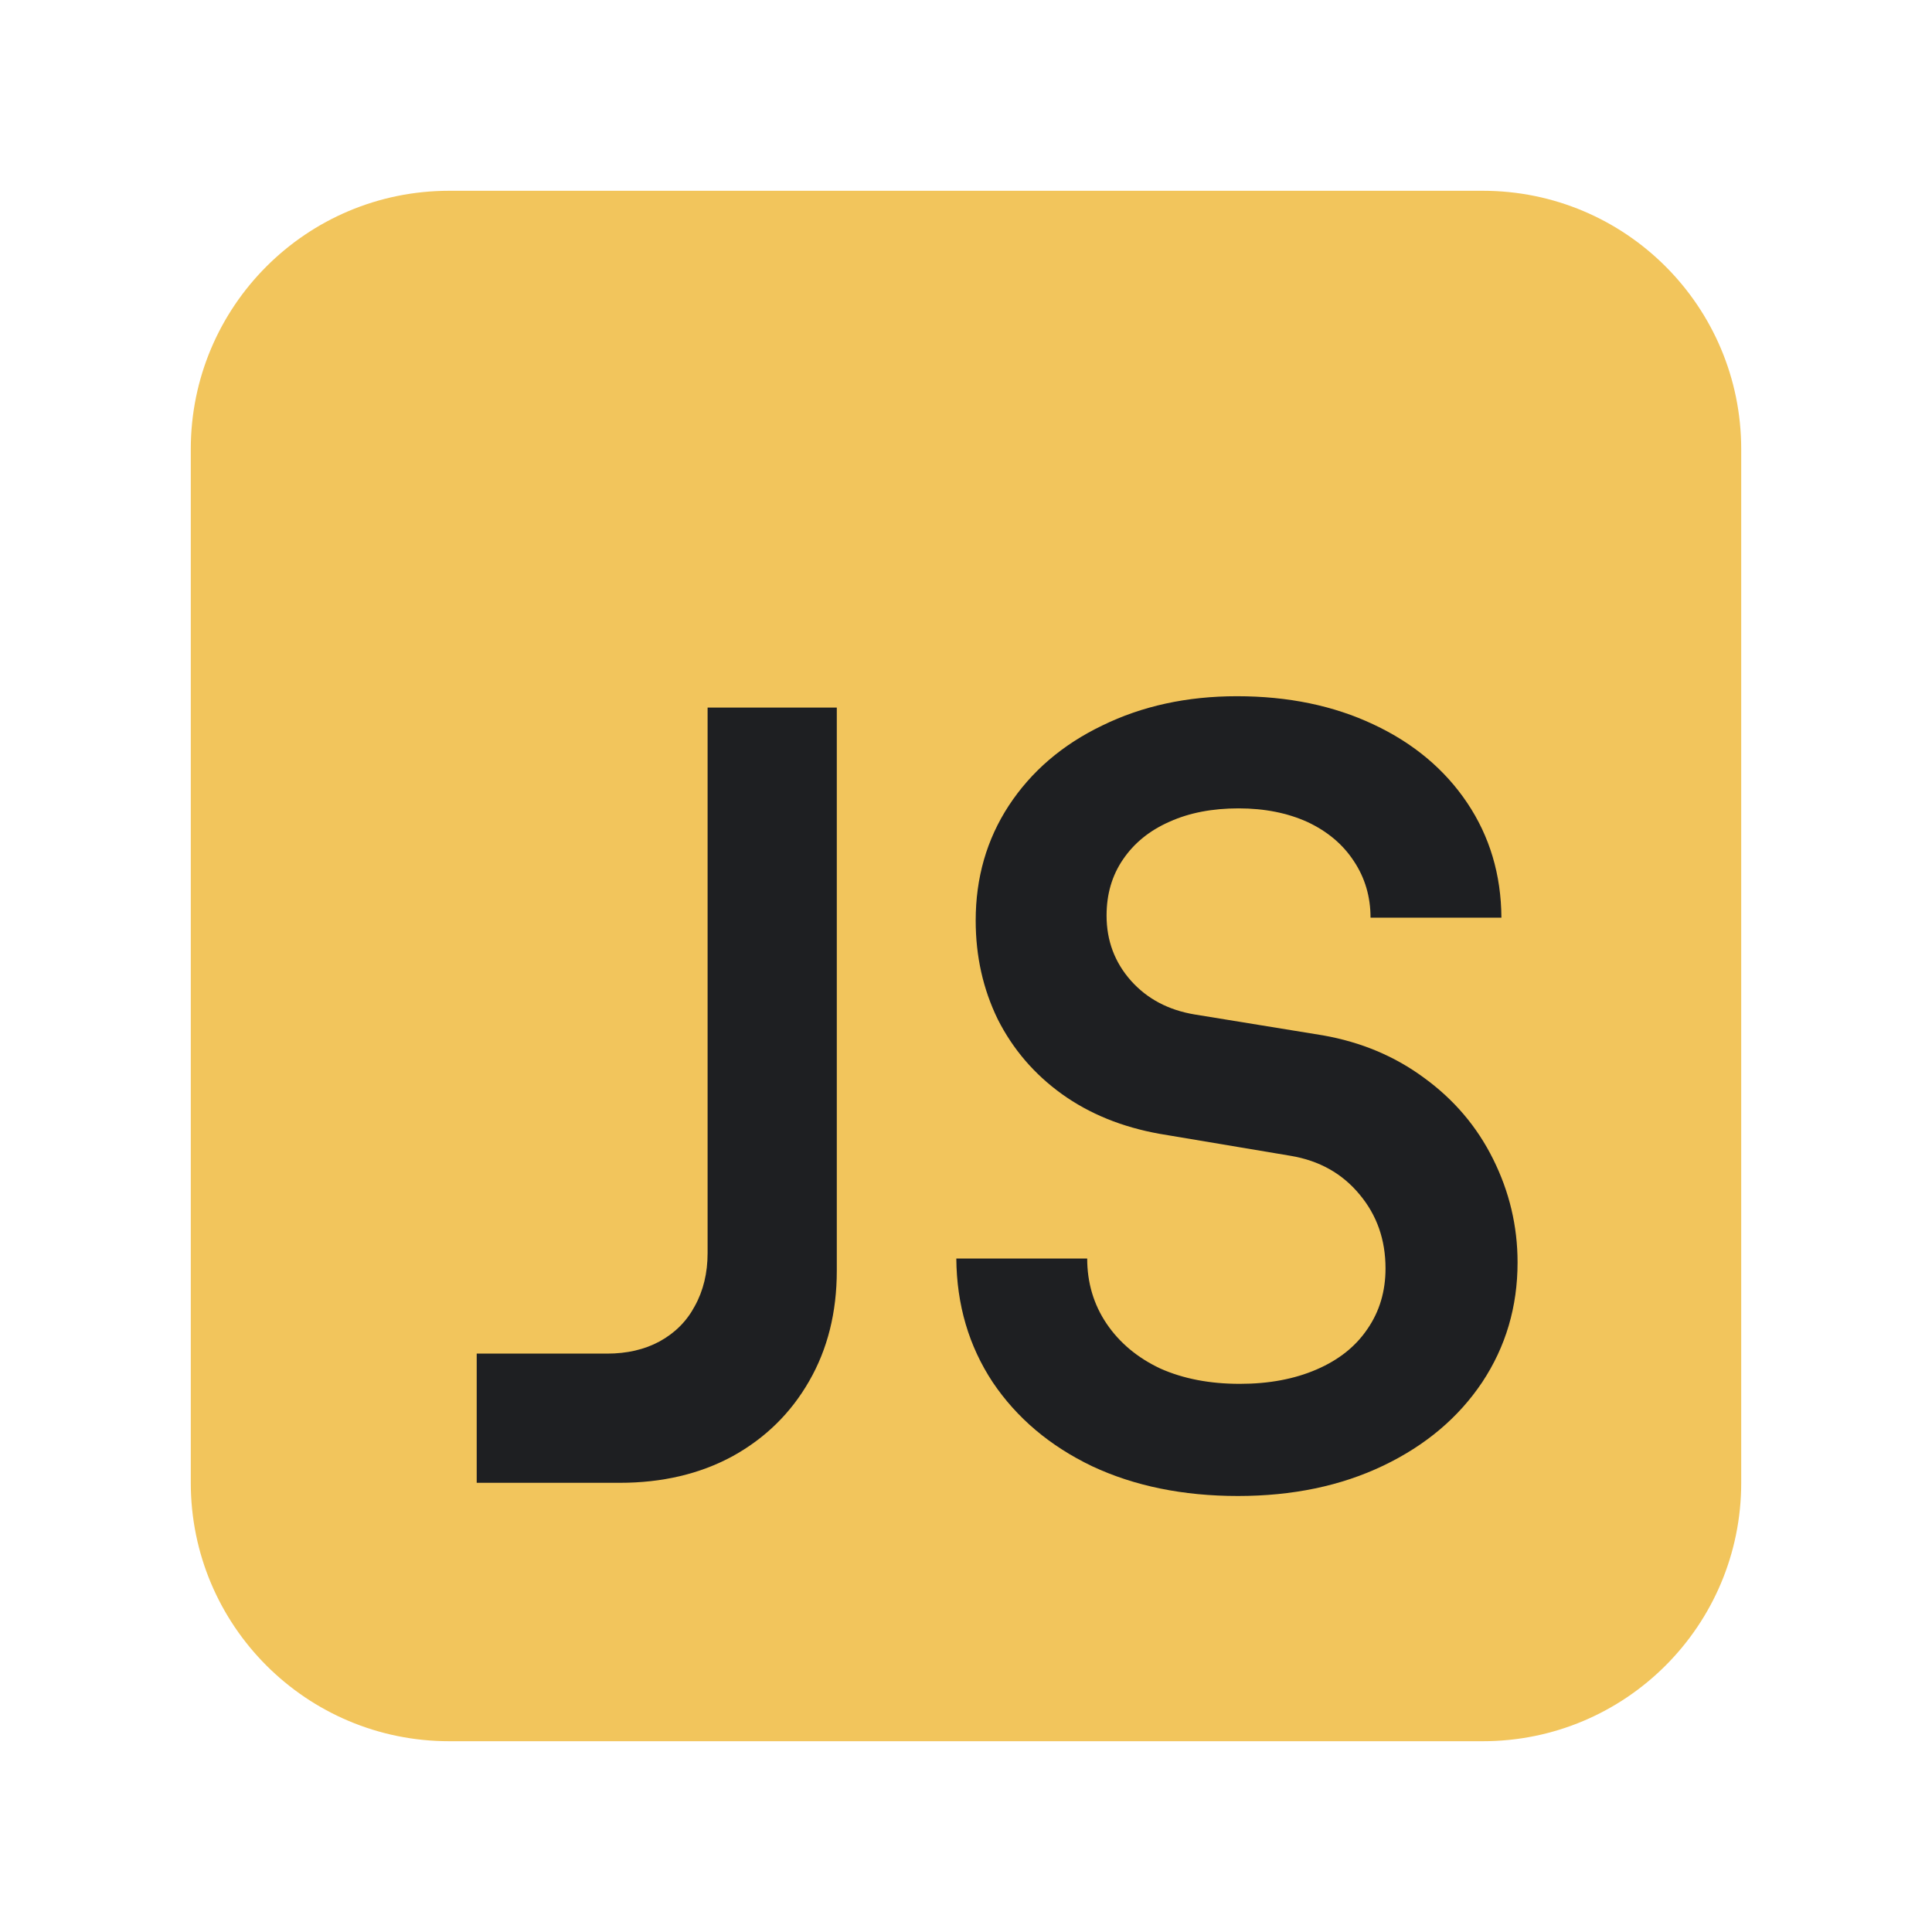 <?xml version="1.0" encoding="utf-8"?>
<!-- Generator: Adobe Illustrator 16.0.0, SVG Export Plug-In . SVG Version: 6.00 Build 0)  -->
<!DOCTYPE svg PUBLIC "-//W3C//DTD SVG 1.1//EN" "http://www.w3.org/Graphics/SVG/1.1/DTD/svg11.dtd">
<svg version="1.1"
	 id="svg8" xmlns:inkscape="http://www.inkscape.org/namespaces/inkscape" xmlns:sodipodi="http://sodipodi.sourceforge.net/DTD/sodipodi-0.dtd" xmlns:svg="http://www.w3.org/2000/svg" inkscape:version="1.2.2 (732a01da63, 2022-12-09)" sodipodi:docname="javaScript_dark.svg"
	 xmlns="http://www.w3.org/2000/svg" xmlns:xlink="http://www.w3.org/1999/xlink" x="0px" y="0px" width="24px" height="24px"
	 viewBox="0 0 24 24" enable-background="new 0 0 24 24" xml:space="preserve">
<sodipodi:namedview  id="namedview10" bordercolor="#000000" inkscape:cy="8.7343467" pagecolor="#ffffff" inkscape:cx="5.5135564" inkscape:zoom="18.318485" showgrid="false" borderopacity="0.25" inkscape:current-layer="svg8" inkscape:window-y="-8" inkscape:window-x="-8" inkscape:window-height="1009" inkscape:window-width="1920" inkscape:deskcolor="#d1d1d1" inkscape:pageopacity="0.0" inkscape:showpageshadow="2" inkscape:window-maximized="1" inkscape:pagecheckerboard="0">
	</sodipodi:namedview>
<g id="g298" transform="matrix(1.605,0,0,1.605,-0.84,-0.84)">
	<path id="path2" fill="#F2C55C" d="M14,4c0-1.105-0.895-2-2-2H4C2.895,2,2,2.895,2,4v8c0,1.105,0.895,2,2,2h8c1.105,0,2-0.895,2-2
		V4z"/>
	<path id="path4" fill="#1E1F22" d="M4.213,11h1.009c0.154,0,0.289-0.031,0.406-0.094c0.12-0.066,0.211-0.157,0.273-0.274
		C5.967,10.513,6,10.376,6,10.222L6,6h1v4.358c0,0.322-0.071,0.607-0.214,0.855c-0.142,0.248-0.34,0.442-0.594,0.582
		C5.939,11.932,5.648,12,5.32,12H4.213V11z"/>
	<path id="path6" fill="#1E1F22" d="M10.105,12.102c-0.425,0-0.801-0.077-1.128-0.23c-0.328-0.157-0.584-0.374-0.77-0.65
		c-0.185-0.28-0.279-0.599-0.282-0.958h1.013c0,0.187,0.05,0.356,0.15,0.504c0.1,0.148,0.239,0.264,0.415,0.347
		c0.179,0.08,0.385,0.119,0.616,0.119c0.225,0,0.423-0.037,0.594-0.111c0.172-0.074,0.302-0.178,0.393-0.312
		c0.095-0.137,0.141-0.294,0.141-0.47c0-0.223-0.067-0.413-0.201-0.573c-0.134-0.162-0.312-0.262-0.534-0.299l-1.013-0.17
		C9.208,9.247,8.955,9.144,8.742,8.991C8.528,8.837,8.363,8.644,8.246,8.413C8.132,8.179,8.075,7.925,8.075,7.648
		c0-0.331,0.085-0.627,0.256-0.889c0.174-0.265,0.415-0.472,0.723-0.62c0.308-0.151,0.656-0.227,1.043-0.227
		c0.397,0,0.748,0.073,1.056,0.218c0.31,0.145,0.552,0.348,0.726,0.607c0.174,0.259,0.263,0.556,0.265,0.889h-1.013
		c0-0.162-0.043-0.308-0.128-0.436c-0.085-0.131-0.206-0.232-0.359-0.304C10.49,6.816,10.312,6.78,10.11,6.78
		c-0.203,0-0.381,0.034-0.534,0.103c-0.155,0.068-0.274,0.165-0.36,0.291C9.13,7.299,9.088,7.444,9.088,7.61
		c0,0.194,0.063,0.362,0.189,0.504c0.125,0.14,0.289,0.227,0.492,0.261l0.995,0.162c0.294,0.052,0.555,0.161,0.782,0.329
		c0.231,0.168,0.409,0.377,0.534,0.629c0.125,0.251,0.189,0.517,0.189,0.799c0,0.343-0.091,0.652-0.274,0.928
		c-0.183,0.273-0.437,0.488-0.765,0.645C10.902,12.024,10.527,12.102,10.105,12.102z"/>
</g>
</svg>
